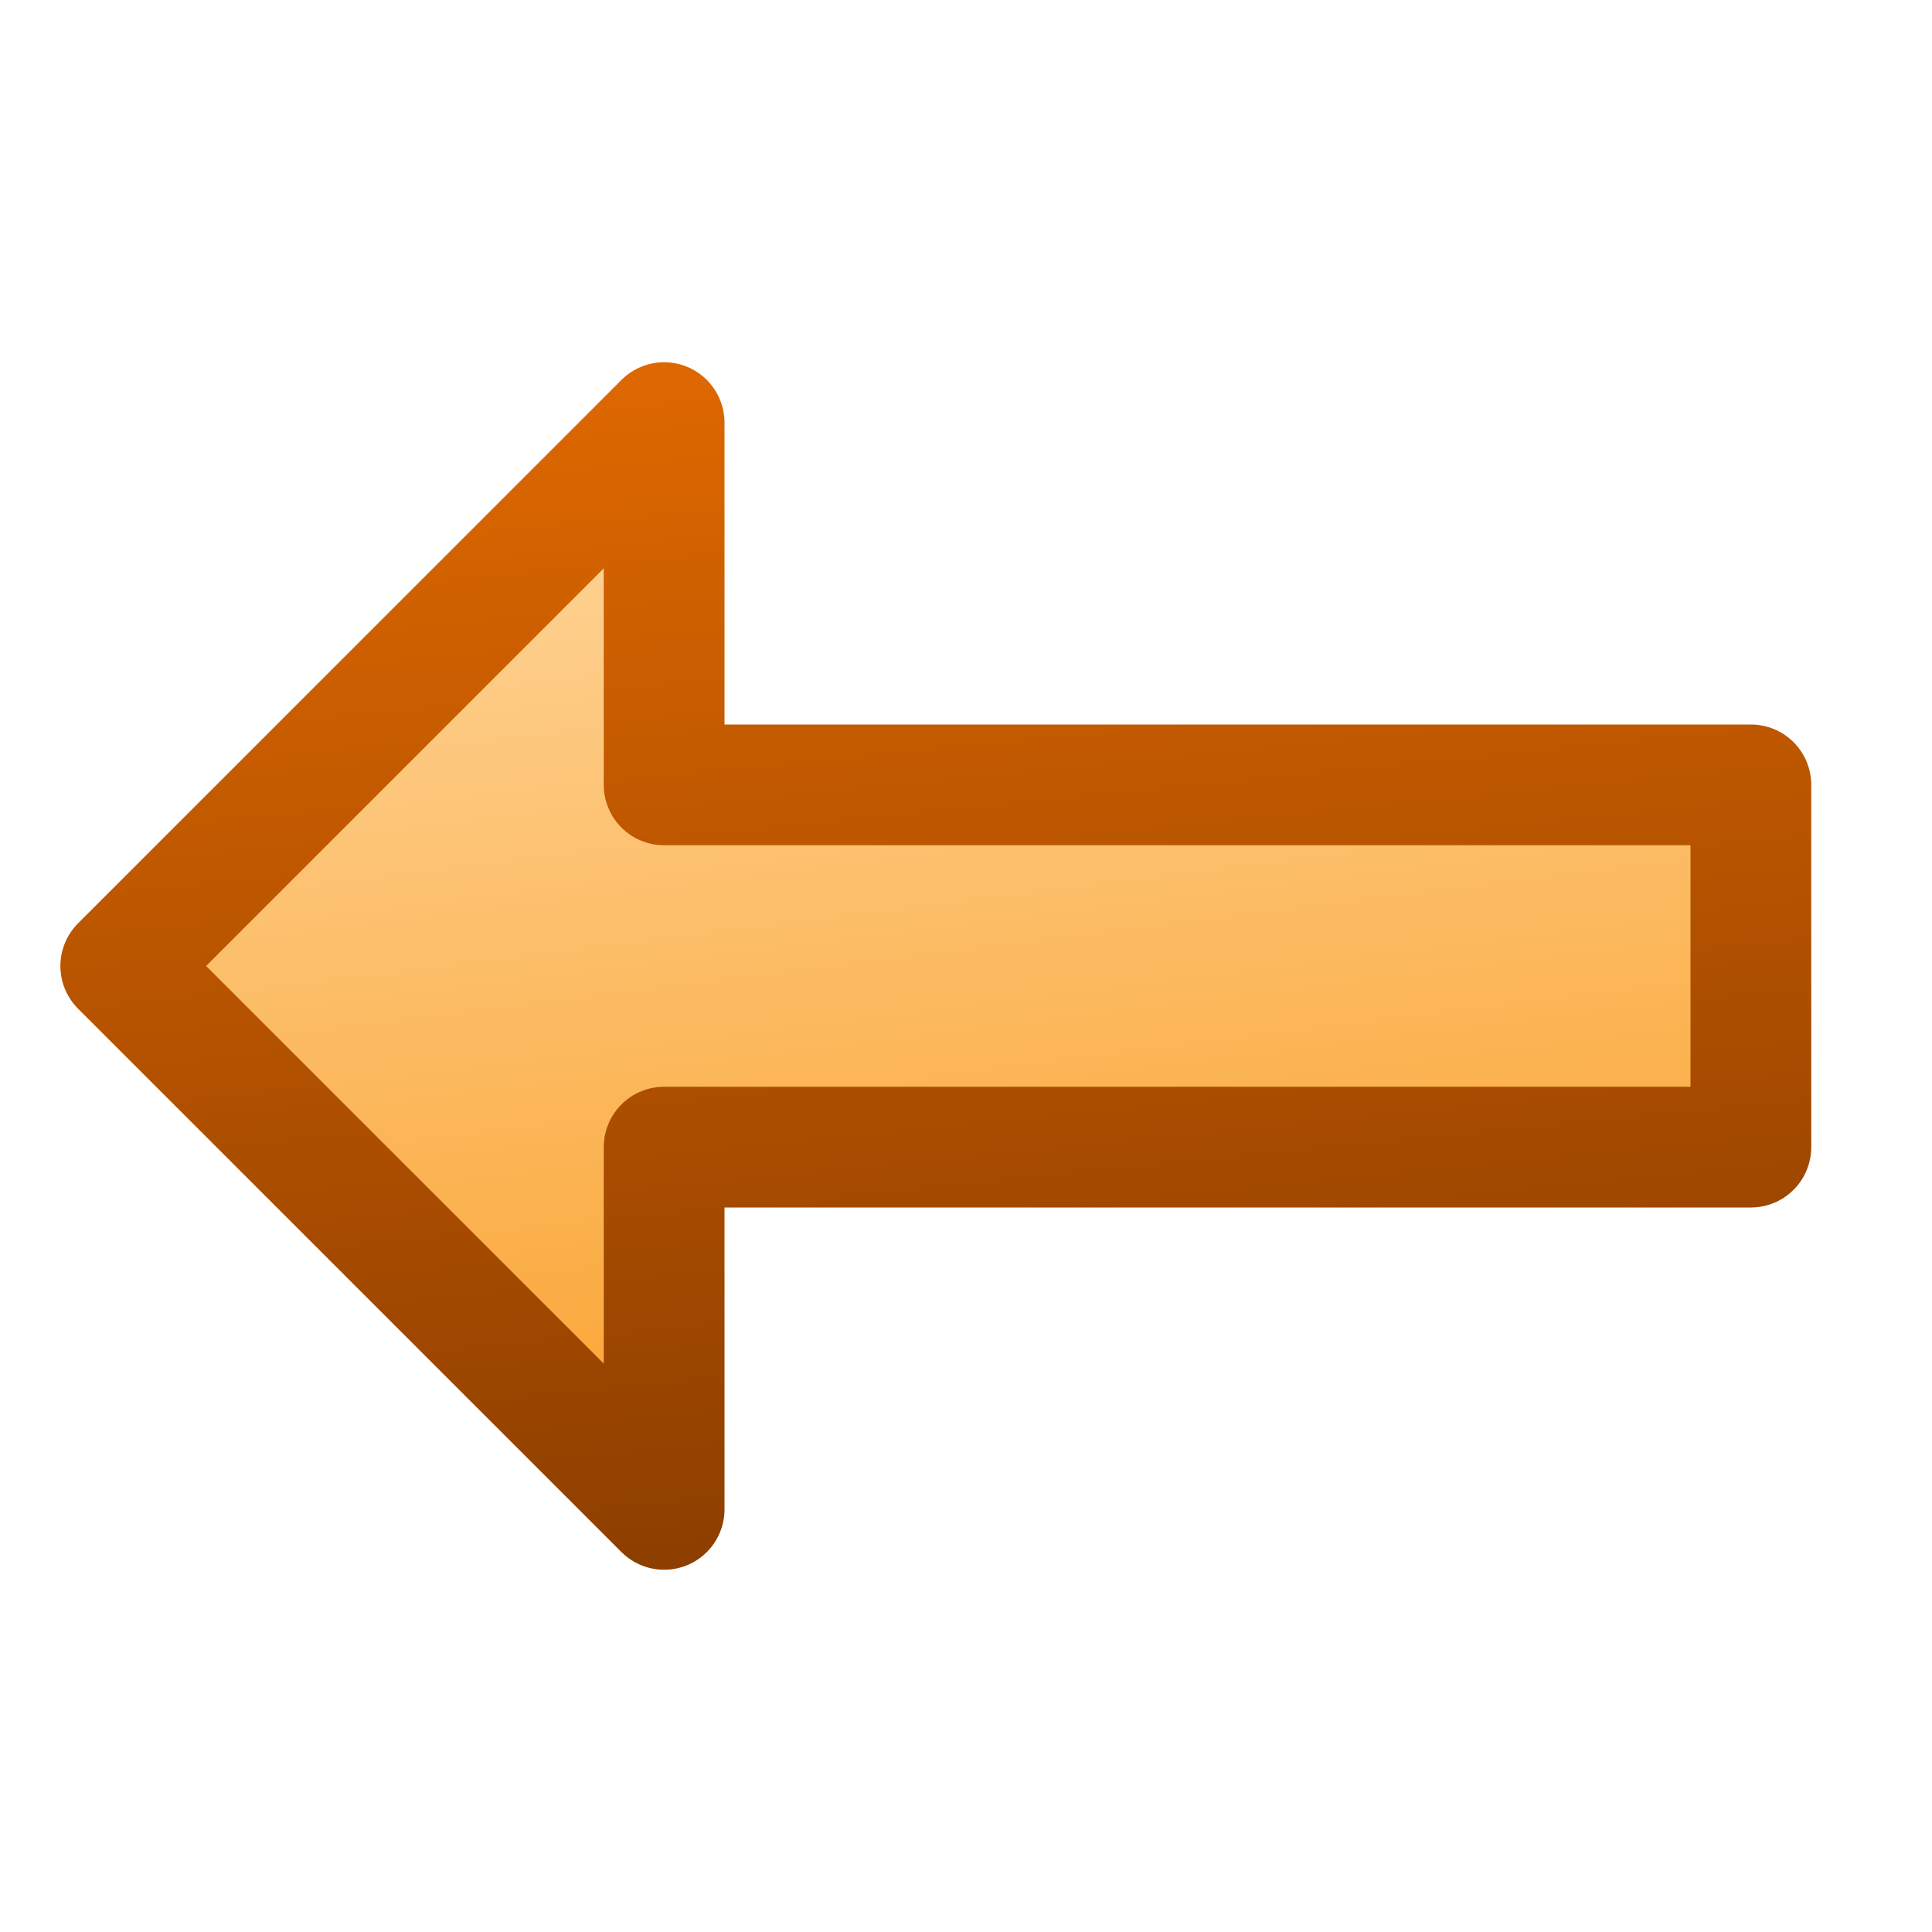 <?xml version="1.0" encoding="UTF-8" standalone="no"?>
<svg xmlns:rdf="http://www.w3.org/1999/02/22-rdf-syntax-ns#" xmlns="http://www.w3.org/2000/svg" height="16px" width="16px" version="1.1" enable-background="new" xmlns:cc="http://creativecommons.org/ns#" xmlns:xlink="http://www.w3.org/1999/xlink" xmlns:dc="http://purl.org/dc/elements/1.1/">
<defs>
<linearGradient id="b" y2="3" gradientUnits="userSpaceOnUse" x2="7.5" y1="13" x1="8.5">
<stop stop-color="#8a3d00" offset="0"/>
<stop stop-color="#dd6700" offset="1"/>
</linearGradient>
<linearGradient id="a" y2="4" gradientUnits="userSpaceOnUse" x2="7.5" y1="12" x1="8.5">
<stop stop-color="#faa330" offset="0"/>
<stop stop-color="#fed293" offset="1"/>
</linearGradient>
</defs>
<g>
<path stroke-linejoin="round" d="m1 8 4.5-4.5v3h9v3h-9v3z" stroke="url(#b)" stroke-width="1px" fill="url(#a)"/>
</g>
</svg>
